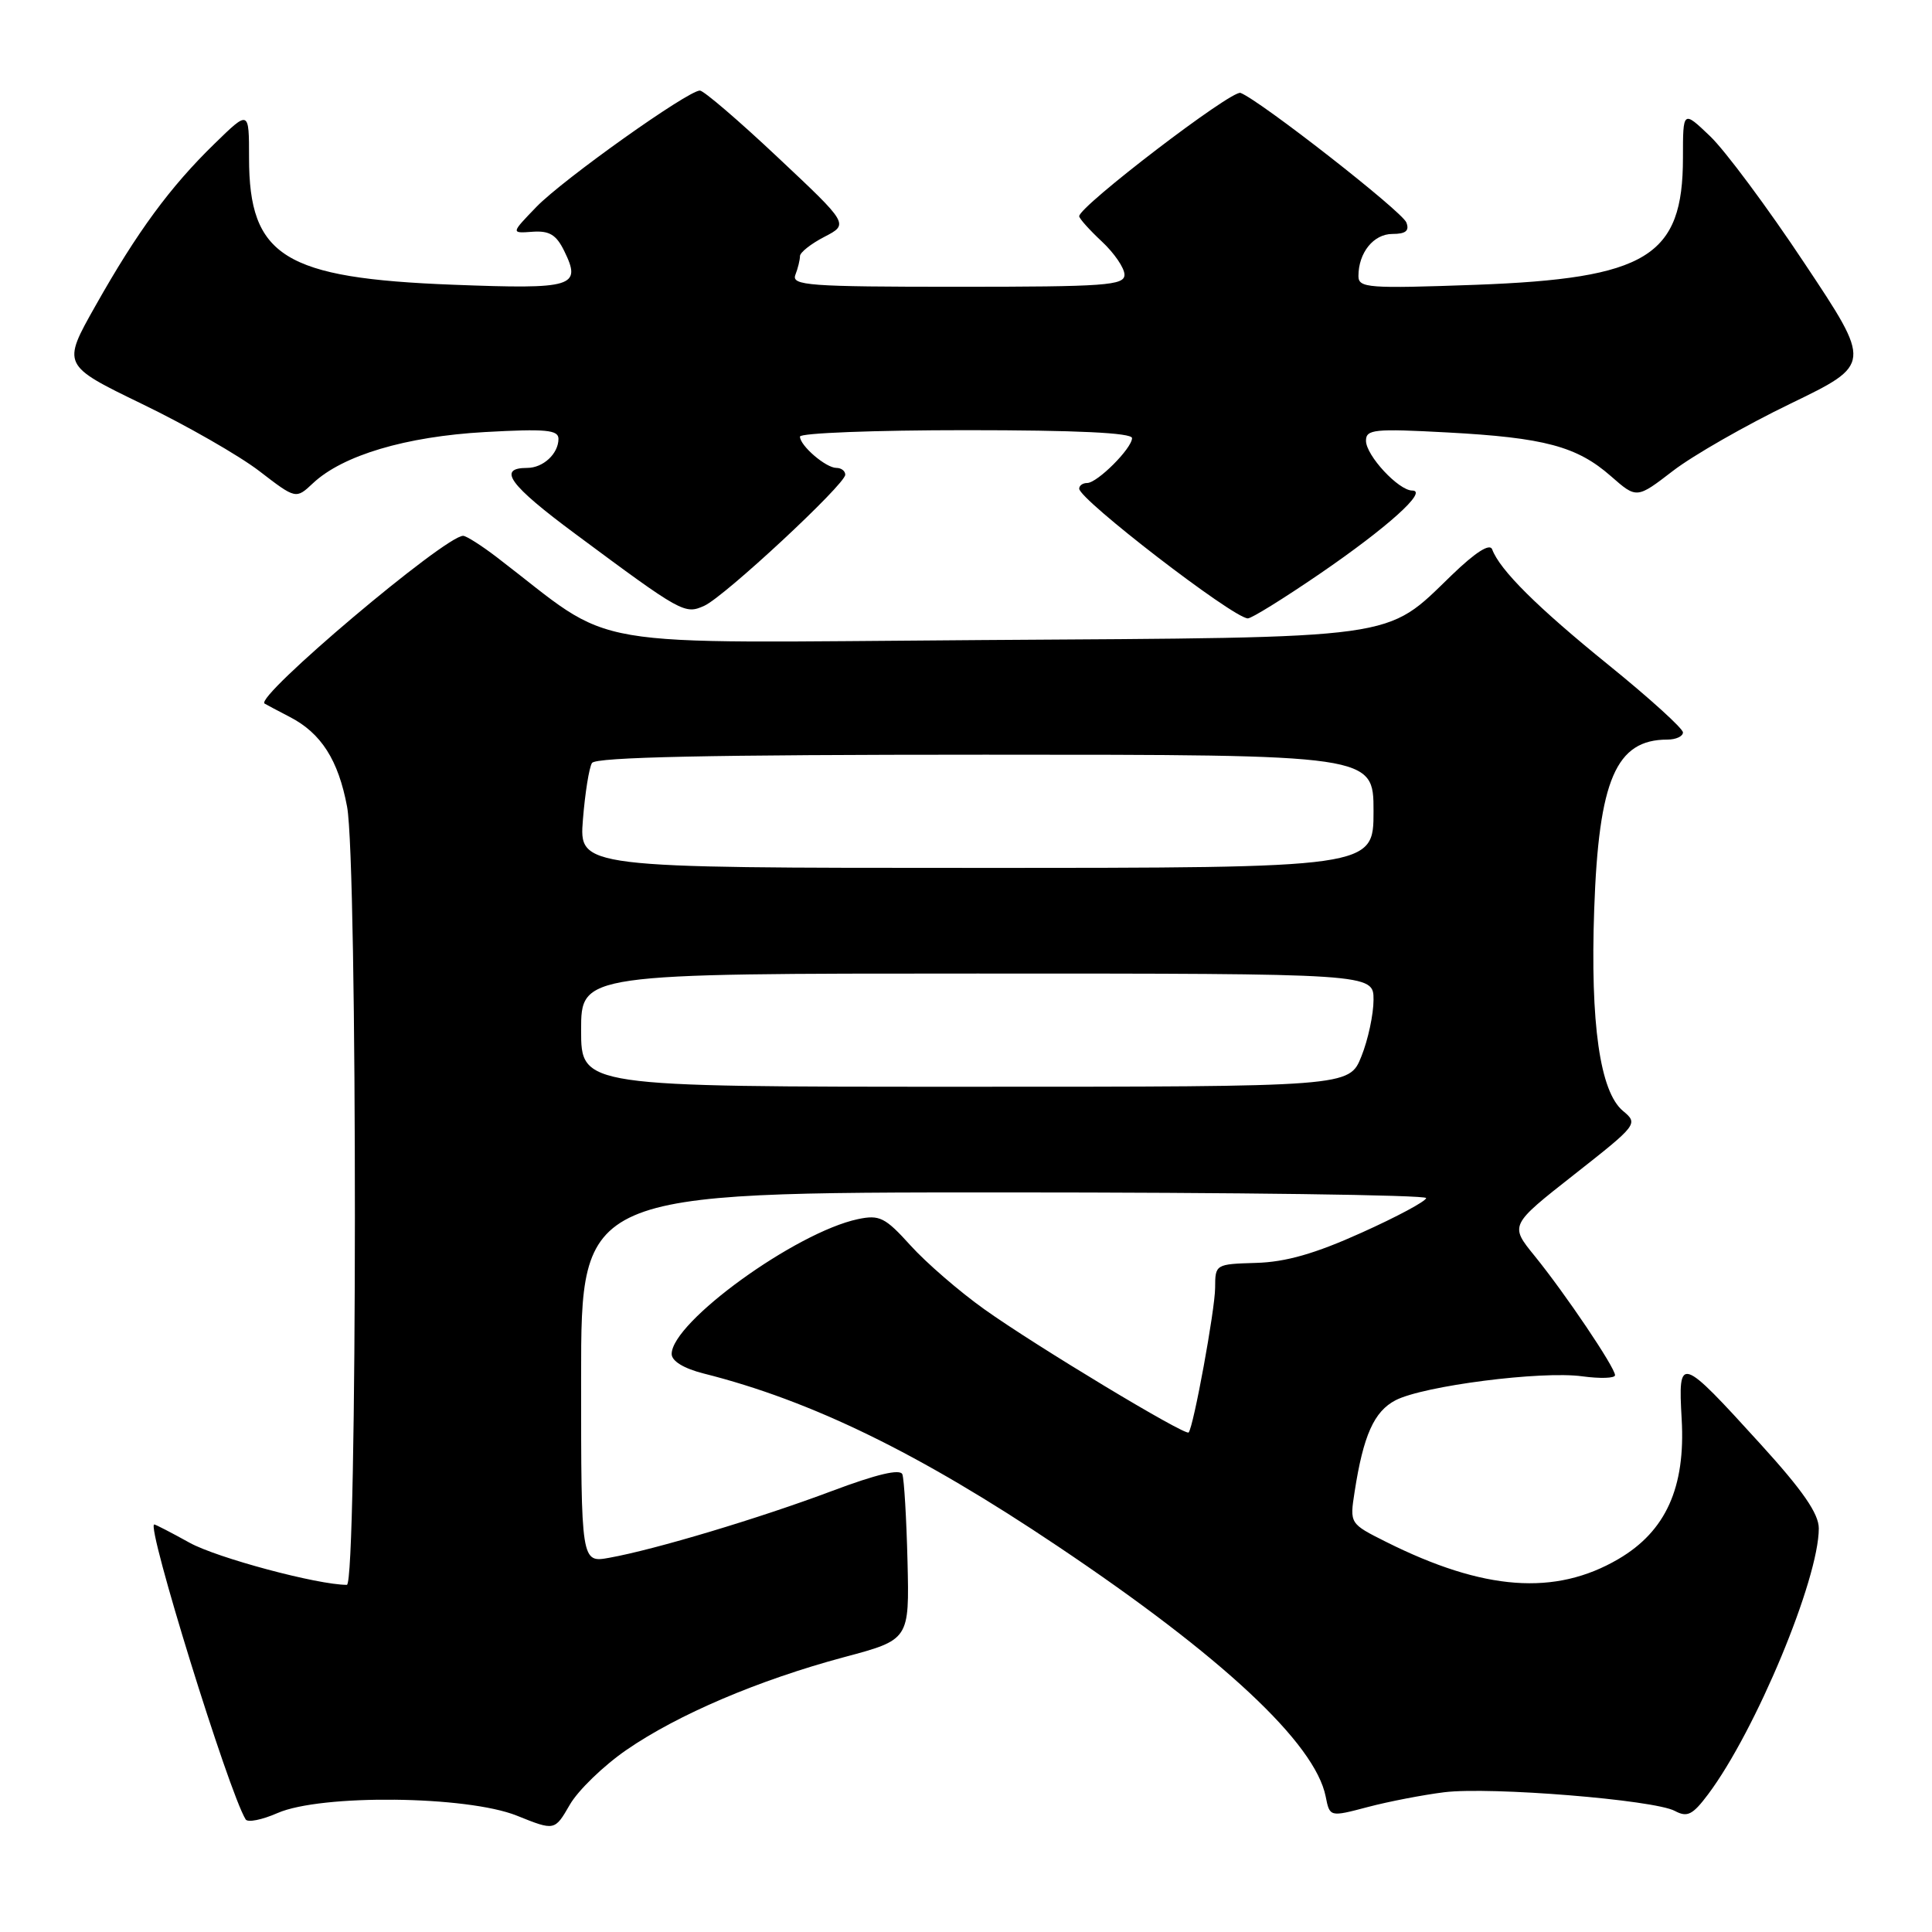 <?xml version="1.0" encoding="UTF-8" standalone="no"?>
<!DOCTYPE svg PUBLIC "-//W3C//DTD SVG 1.1//EN" "http://www.w3.org/Graphics/SVG/1.1/DTD/svg11.dtd" >
<svg xmlns="http://www.w3.org/2000/svg" xmlns:xlink="http://www.w3.org/1999/xlink" version="1.1" viewBox="0 0 256 256">
 <g >
 <path fill="currentColor"
d=" M 83.00 231.88 C 89.83 227.17 100.55 222.61 111.85 219.58 C 120.50 217.27 120.50 217.27 120.25 206.88 C 120.11 201.17 119.80 195.99 119.57 195.36 C 119.29 194.60 116.19 195.33 110.25 197.56 C 100.68 201.16 86.82 205.32 80.75 206.41 C 77.00 207.09 77.00 207.09 77.00 182.55 C 77.00 158.00 77.00 158.00 133.00 158.00 C 163.80 158.00 188.99 158.34 188.97 158.75 C 188.96 159.16 185.11 161.23 180.41 163.34 C 174.26 166.12 170.36 167.23 166.45 167.34 C 161.06 167.50 161.02 167.52 161.01 170.64 C 161.00 173.52 158.15 189.09 157.50 189.81 C 157.06 190.29 137.19 178.31 130.45 173.50 C 127.12 171.13 122.71 167.31 120.64 165.02 C 117.29 161.31 116.54 160.94 113.69 161.54 C 105.45 163.28 89.00 175.19 89.00 179.41 C 89.00 180.35 90.60 181.33 93.25 182.00 C 107.51 185.59 121.80 192.56 140.15 204.88 C 161.96 219.50 174.25 230.98 175.66 238.05 C 176.20 240.77 176.20 240.77 181.24 239.44 C 184.00 238.71 188.57 237.83 191.38 237.48 C 197.53 236.73 219.17 238.48 221.93 239.96 C 223.58 240.84 224.28 240.49 226.33 237.76 C 232.64 229.34 241.00 209.26 241.00 202.52 C 241.00 200.57 238.88 197.50 233.25 191.32 C 222.61 179.62 222.35 179.54 222.83 188.04 C 223.35 197.11 220.73 202.90 214.45 206.58 C 206.07 211.49 196.62 210.79 183.67 204.31 C 178.84 201.89 178.84 201.89 179.49 197.69 C 180.65 190.19 182.07 187.02 184.92 185.54 C 188.61 183.63 204.25 181.62 209.66 182.37 C 212.05 182.69 214.00 182.63 214.00 182.22 C 214.00 181.20 207.40 171.41 203.35 166.42 C 200.04 162.35 200.04 162.35 208.58 155.64 C 217.00 149.02 217.09 148.90 215.06 147.21 C 212.00 144.68 210.71 135.62 211.24 120.50 C 211.84 103.31 214.13 98.00 220.93 98.00 C 222.07 98.00 223.00 97.57 223.00 97.05 C 223.00 96.53 218.57 92.51 213.15 88.12 C 203.69 80.46 198.73 75.53 197.72 72.79 C 197.41 71.96 195.52 73.16 192.37 76.20 C 183.46 84.81 186.04 84.45 130.18 84.81 C 75.51 85.17 82.12 86.30 65.81 73.82 C 63.78 72.27 61.78 71.00 61.37 71.00 C 58.96 71.00 33.67 92.37 35.06 93.23 C 35.30 93.38 36.81 94.17 38.40 95.00 C 42.56 97.15 44.83 100.71 45.99 106.89 C 47.39 114.34 47.36 210.00 45.96 210.00 C 42.08 210.00 28.75 206.43 25.12 204.42 C 22.72 203.09 20.61 202.00 20.44 202.00 C 19.32 202.00 30.29 237.43 32.55 241.08 C 32.82 241.52 34.72 241.14 36.77 240.24 C 42.52 237.72 61.88 237.93 68.50 240.59 C 73.50 242.60 73.50 242.60 75.50 239.14 C 76.60 237.23 79.97 233.97 83.00 231.88 Z  M 174.88 76.03 C 183.86 69.88 189.28 65.00 187.13 65.00 C 185.32 65.00 181.00 60.35 181.00 58.40 C 181.00 56.89 182.10 56.78 191.75 57.30 C 204.64 57.99 208.95 59.14 213.46 63.10 C 216.87 66.09 216.87 66.09 221.68 62.39 C 224.33 60.35 231.34 56.34 237.26 53.48 C 248.02 48.27 248.02 48.27 239.11 34.89 C 234.22 27.52 228.59 19.95 226.60 18.05 C 223.00 14.61 223.00 14.61 223.00 20.90 C 223.00 34.00 218.26 36.90 195.51 37.74 C 181.30 38.25 180.00 38.16 180.00 36.58 C 180.00 33.49 182.00 31.00 184.50 31.00 C 186.27 31.00 186.78 30.58 186.35 29.48 C 185.79 28.01 166.97 13.31 164.38 12.31 C 163.22 11.87 143.00 27.33 143.00 28.65 C 143.00 28.95 144.35 30.46 146.00 32.00 C 147.65 33.54 149.00 35.52 149.00 36.40 C 149.00 37.82 146.48 38.00 126.89 38.00 C 107.15 38.00 104.85 37.83 105.39 36.42 C 105.73 35.55 106.00 34.43 106.00 33.94 C 106.00 33.45 107.46 32.30 109.24 31.38 C 112.48 29.70 112.48 29.70 103.06 20.85 C 97.89 15.98 93.24 12.00 92.74 12.00 C 91.15 12.00 74.62 23.76 71.09 27.40 C 67.69 30.92 67.69 30.92 70.55 30.71 C 72.79 30.55 73.71 31.10 74.76 33.25 C 77.10 38.02 76.02 38.34 60.08 37.73 C 37.64 36.87 33.00 33.99 33.00 20.92 C 33.00 14.58 33.00 14.58 28.43 19.04 C 22.54 24.77 18.17 30.72 12.65 40.52 C 8.21 48.38 8.21 48.38 18.85 53.54 C 24.71 56.37 31.69 60.37 34.36 62.42 C 39.21 66.15 39.21 66.15 41.47 64.03 C 45.41 60.33 53.77 57.84 64.25 57.25 C 72.34 56.80 74.00 56.96 74.00 58.15 C 74.00 60.12 71.97 62.00 69.86 62.00 C 65.84 62.00 67.48 64.26 76.24 70.75 C 90.37 81.24 90.74 81.44 93.34 80.26 C 96.03 79.03 112.00 64.18 112.00 62.90 C 112.00 62.40 111.47 62.00 110.83 62.00 C 109.43 62.00 106.00 59.05 106.00 57.85 C 106.00 57.38 115.90 57.00 128.00 57.00 C 142.64 57.00 150.00 57.35 150.00 58.05 C 150.00 59.40 145.40 64.00 144.05 64.00 C 143.47 64.00 143.00 64.34 143.00 64.75 C 143.01 66.19 163.29 81.81 165.33 81.94 C 165.79 81.98 170.08 79.31 174.88 76.03 Z  M 77.00 136.50 C 77.00 129.00 77.00 129.00 129.50 129.00 C 182.00 129.00 182.00 129.00 182.00 132.48 C 182.00 134.39 181.28 137.77 180.39 139.98 C 178.78 144.00 178.78 144.00 127.89 144.00 C 77.00 144.00 77.00 144.00 77.00 136.50 Z  M 77.24 108.60 C 77.52 105.09 78.06 101.71 78.44 101.10 C 78.92 100.32 94.10 100.00 130.56 100.00 C 182.00 100.00 182.00 100.00 182.00 107.50 C 182.00 115.00 182.00 115.00 129.36 115.00 C 76.73 115.00 76.73 115.00 77.24 108.60 Z "/>
</g>
</svg>